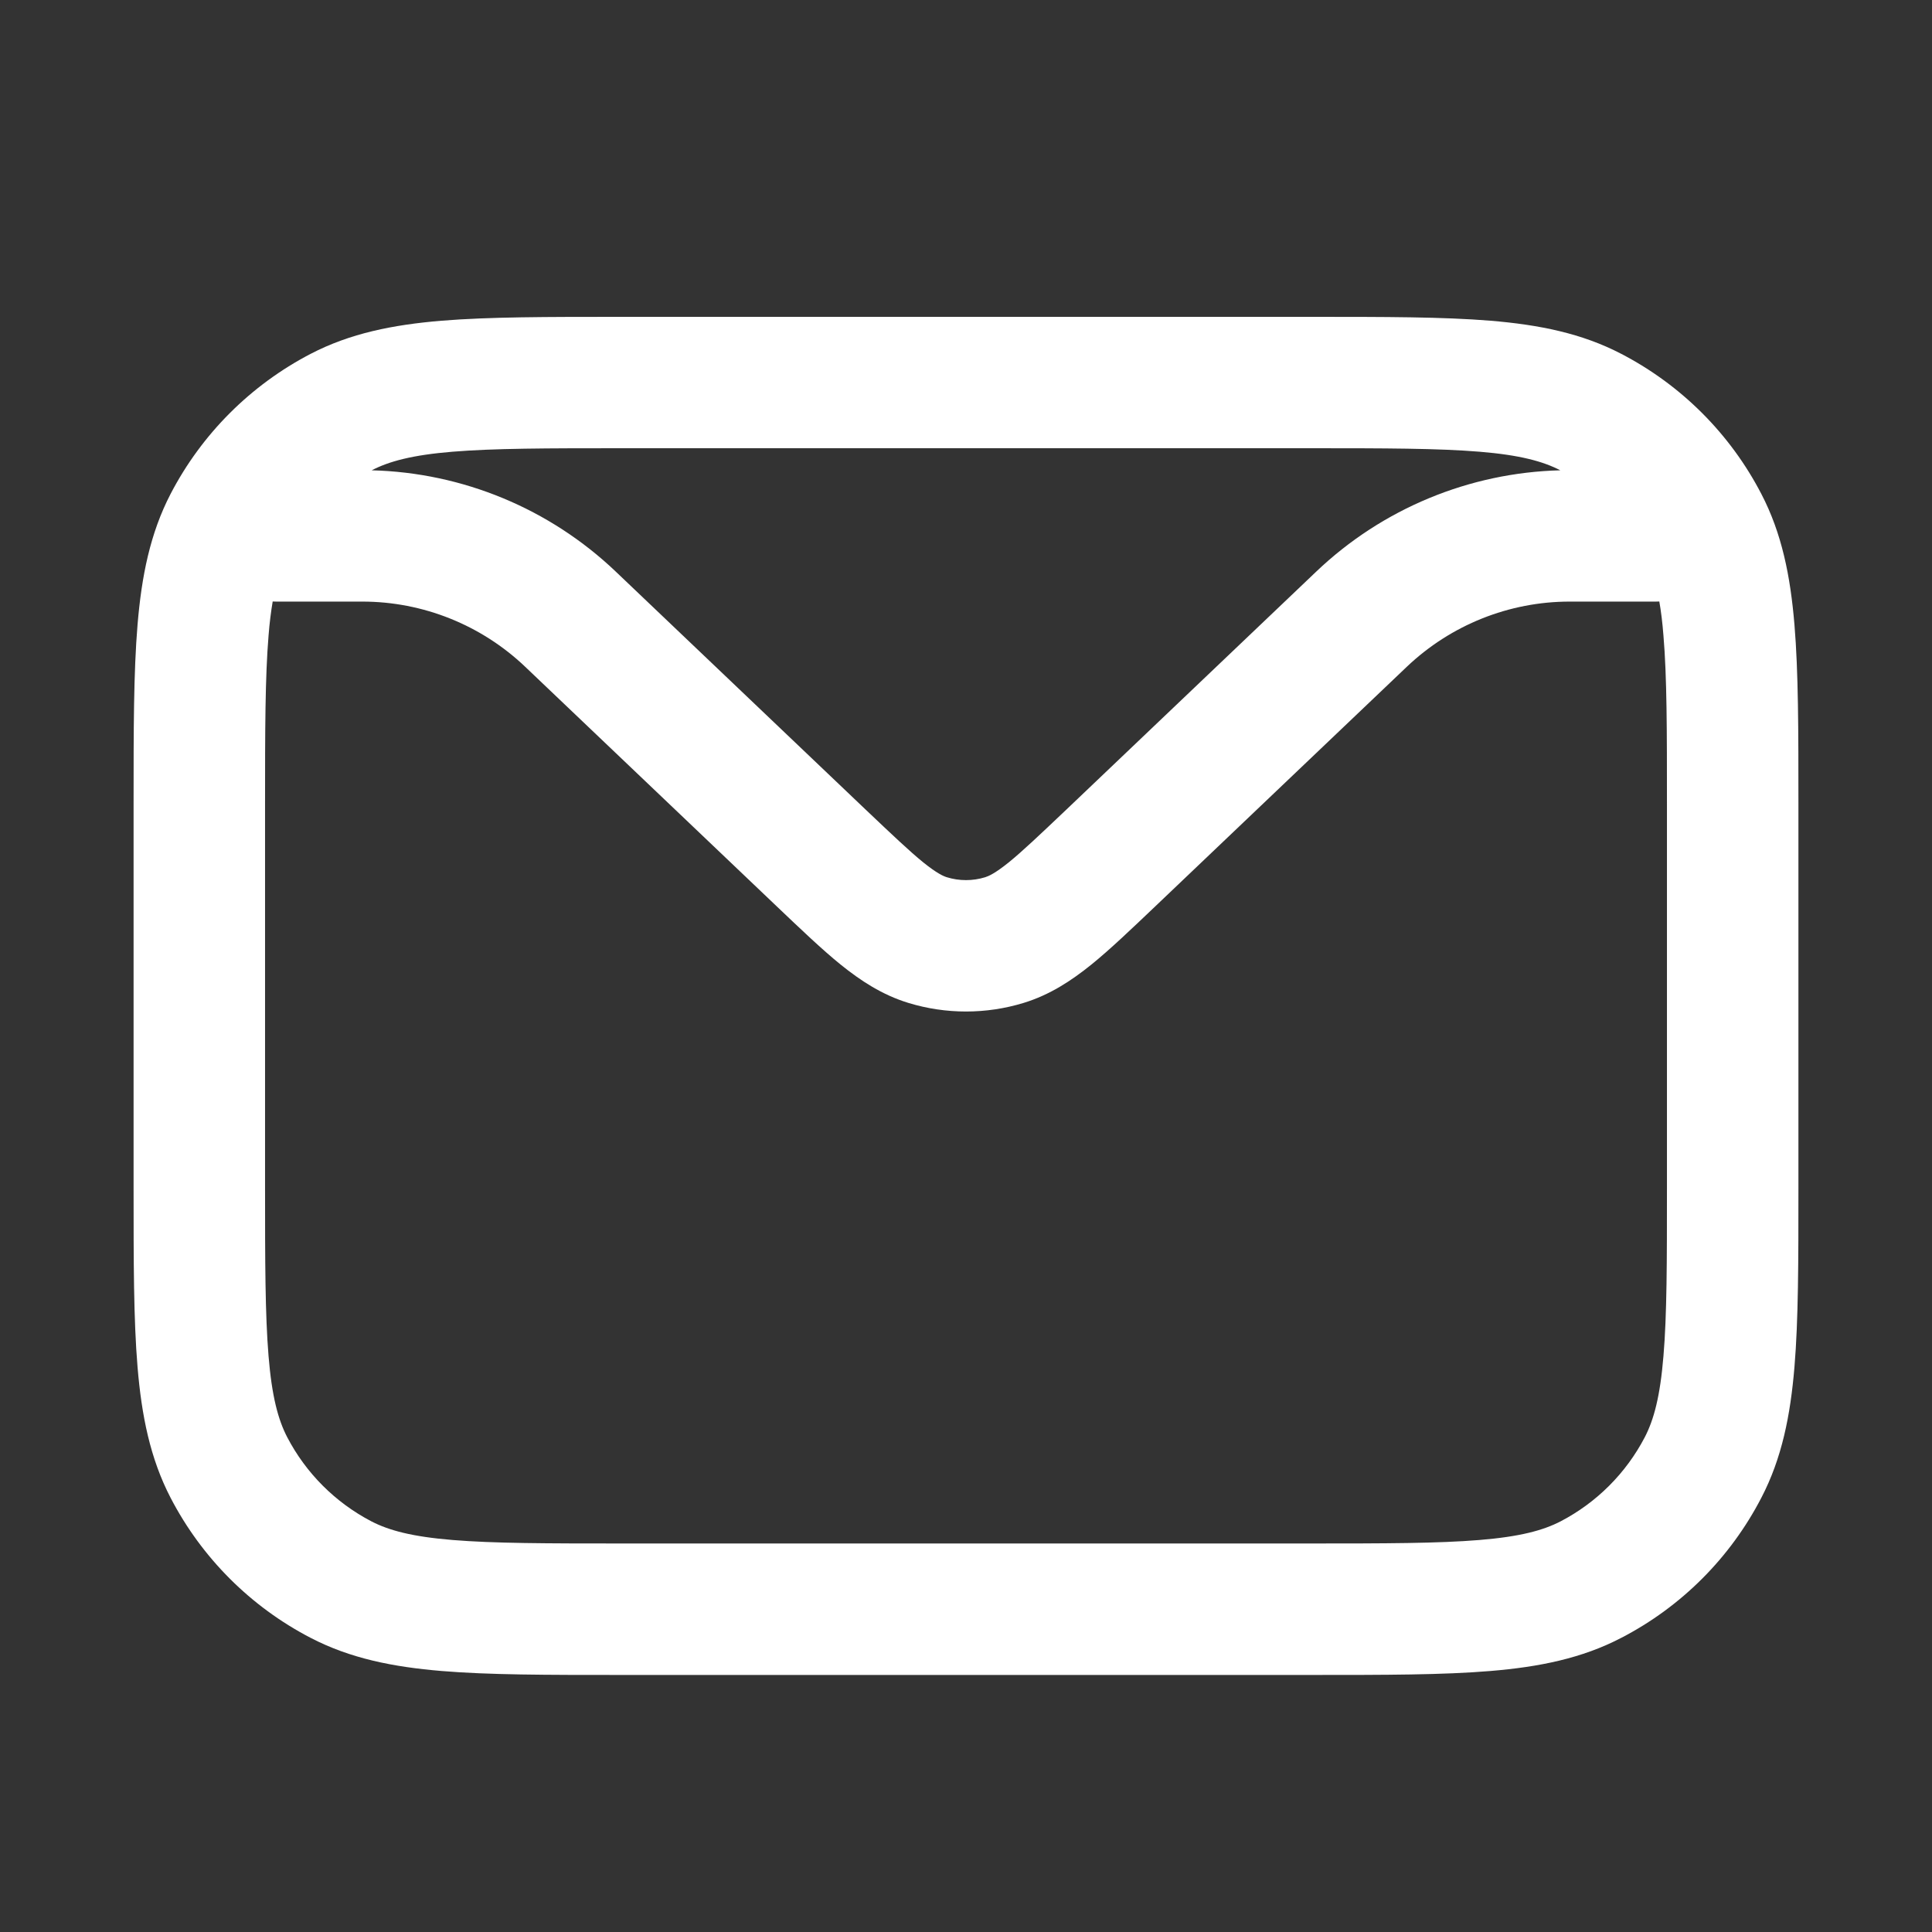 <svg width="21" height="21" viewBox="0 0 21 21" fill="none" xmlns="http://www.w3.org/2000/svg">
<rect x="0" y="0" width="21" height="21" fill="#333333" stroke="none"/>
<path fill-rule="evenodd" clip-rule="evenodd" d="M6.736 3.444H14.264C15.052 3.444 15.687 3.444 16.2 3.486C16.73 3.53 17.194 3.623 17.622 3.846C18.275 4.185 18.807 4.717 19.145 5.369C19.368 5.797 19.461 6.262 19.505 6.791C19.548 7.305 19.548 7.94 19.548 8.727V12.922C19.548 13.71 19.548 14.345 19.505 14.858C19.461 15.387 19.368 15.852 19.145 16.28C18.807 16.933 18.275 17.465 17.622 17.803C17.194 18.026 16.73 18.119 16.2 18.163C15.687 18.206 15.052 18.206 14.264 18.206H6.736C5.948 18.206 5.314 18.206 4.8 18.163C4.271 18.119 3.806 18.026 3.377 17.803C2.725 17.465 2.193 16.933 1.854 16.28C1.632 15.852 1.539 15.387 1.495 14.858C1.452 14.345 1.452 13.71 1.452 12.922V8.727C1.452 7.94 1.452 7.305 1.495 6.791C1.539 6.262 1.632 5.797 1.854 5.369C2.193 4.717 2.725 4.185 3.377 3.846C3.806 3.623 4.271 3.53 4.8 3.486C5.314 3.444 5.948 3.444 6.736 3.444ZM4.04 5.112C5.029 5.137 5.975 5.529 6.693 6.213L9.406 8.797C9.697 9.073 9.884 9.251 10.037 9.375C10.184 9.493 10.253 9.523 10.291 9.535C10.427 9.577 10.573 9.577 10.709 9.535C10.747 9.523 10.816 9.493 10.963 9.375C11.116 9.251 11.303 9.073 11.594 8.797L14.307 6.213C15.025 5.529 15.971 5.137 16.96 5.112C16.77 5.014 16.519 4.946 16.082 4.91C15.634 4.873 15.059 4.872 14.233 4.872H6.767C5.941 4.872 5.366 4.873 4.918 4.91C4.481 4.946 4.23 5.014 4.04 5.112ZM18.036 6.538C18.024 6.539 18.012 6.539 18 6.539H17.062C16.403 6.539 15.77 6.793 15.292 7.247L12.559 9.85C12.294 10.102 12.065 10.321 11.861 10.486C11.645 10.66 11.411 10.814 11.127 10.901C10.718 11.026 10.282 11.026 9.873 10.901C9.589 10.814 9.355 10.66 9.139 10.486C8.935 10.321 8.706 10.102 8.441 9.85L5.708 7.247C5.231 6.793 4.597 6.539 3.938 6.539H3C2.988 6.539 2.976 6.539 2.964 6.538C2.946 6.645 2.93 6.767 2.919 6.909C2.882 7.357 2.881 7.932 2.881 8.758V12.891C2.881 13.717 2.882 14.292 2.919 14.74C2.955 15.179 3.023 15.431 3.122 15.622C3.326 16.013 3.645 16.332 4.036 16.536C4.227 16.635 4.479 16.703 4.918 16.739C5.366 16.776 5.941 16.777 6.767 16.777H14.233C15.059 16.777 15.634 16.776 16.082 16.739C16.521 16.703 16.773 16.635 16.964 16.536C17.355 16.332 17.674 16.013 17.878 15.622C17.977 15.431 18.045 15.179 18.081 14.74C18.119 14.292 18.119 13.717 18.119 12.891V8.758C18.119 7.932 18.119 7.357 18.081 6.909C18.07 6.767 18.055 6.645 18.036 6.538Z" fill="white"/>
</svg>
